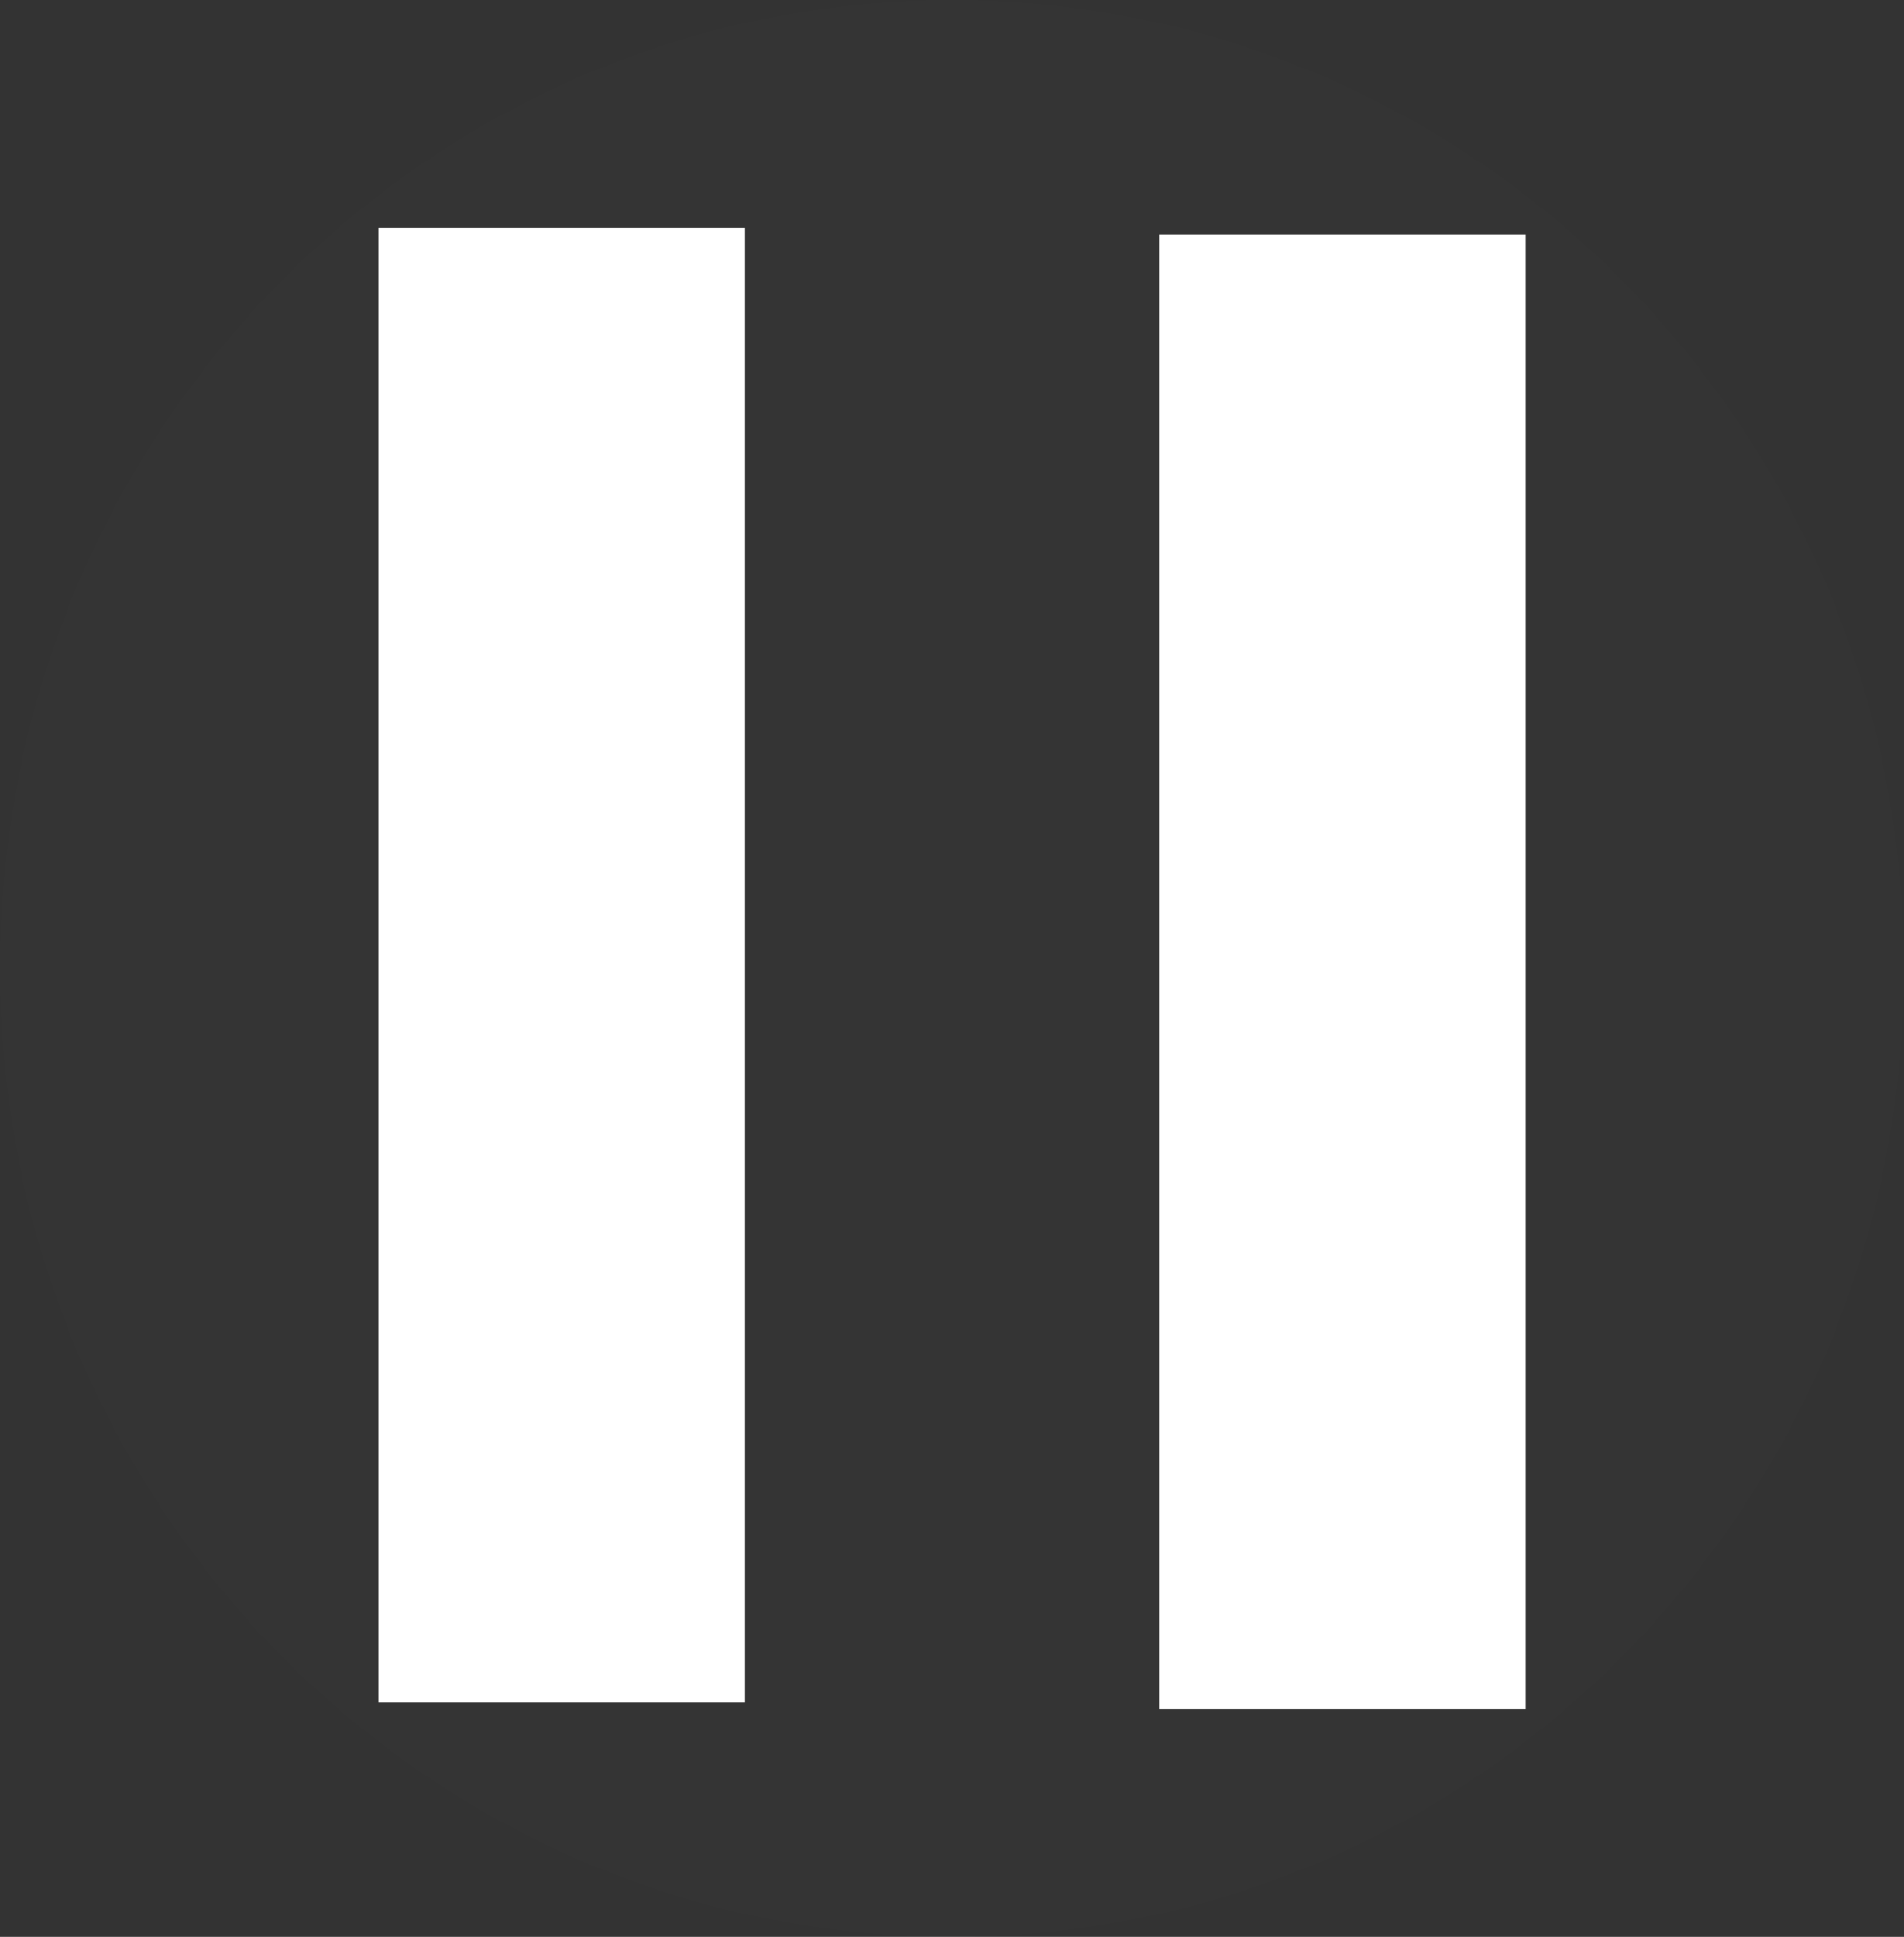 <svg version="1.1" xmlns="http://www.w3.org/2000/svg" xmlns:xlink="http://www.w3.org/1999/xlink" width="35.147" height="35.735" viewBox="0,0,35.147,35.735"><rect x="0" y="0" width="35.147" height="35.735" fill="#333333" stroke="none"/><g transform="translate(-302.426,-162.132)"><g stroke="none" stroke-width="0" stroke-miterlimit="10"><path d="M309.412,193.541v-27.206h6.765v27.206z" fill="#ffffff"/><path d="M323.824,193.665v-27.206h6.765v27.206z" fill="#ffffff"/><path d="M337.574,180c0,9.868 -7.868,17.868 -17.574,17.868c-9.706,0 -17.574,-8 -17.574,-17.868c0,-9.868 7.868,-17.868 17.574,-17.868c9.706,0 17.574,8 17.574,17.868z" fill-opacity="0.004" fill="#ffffff"/></g></g></svg>